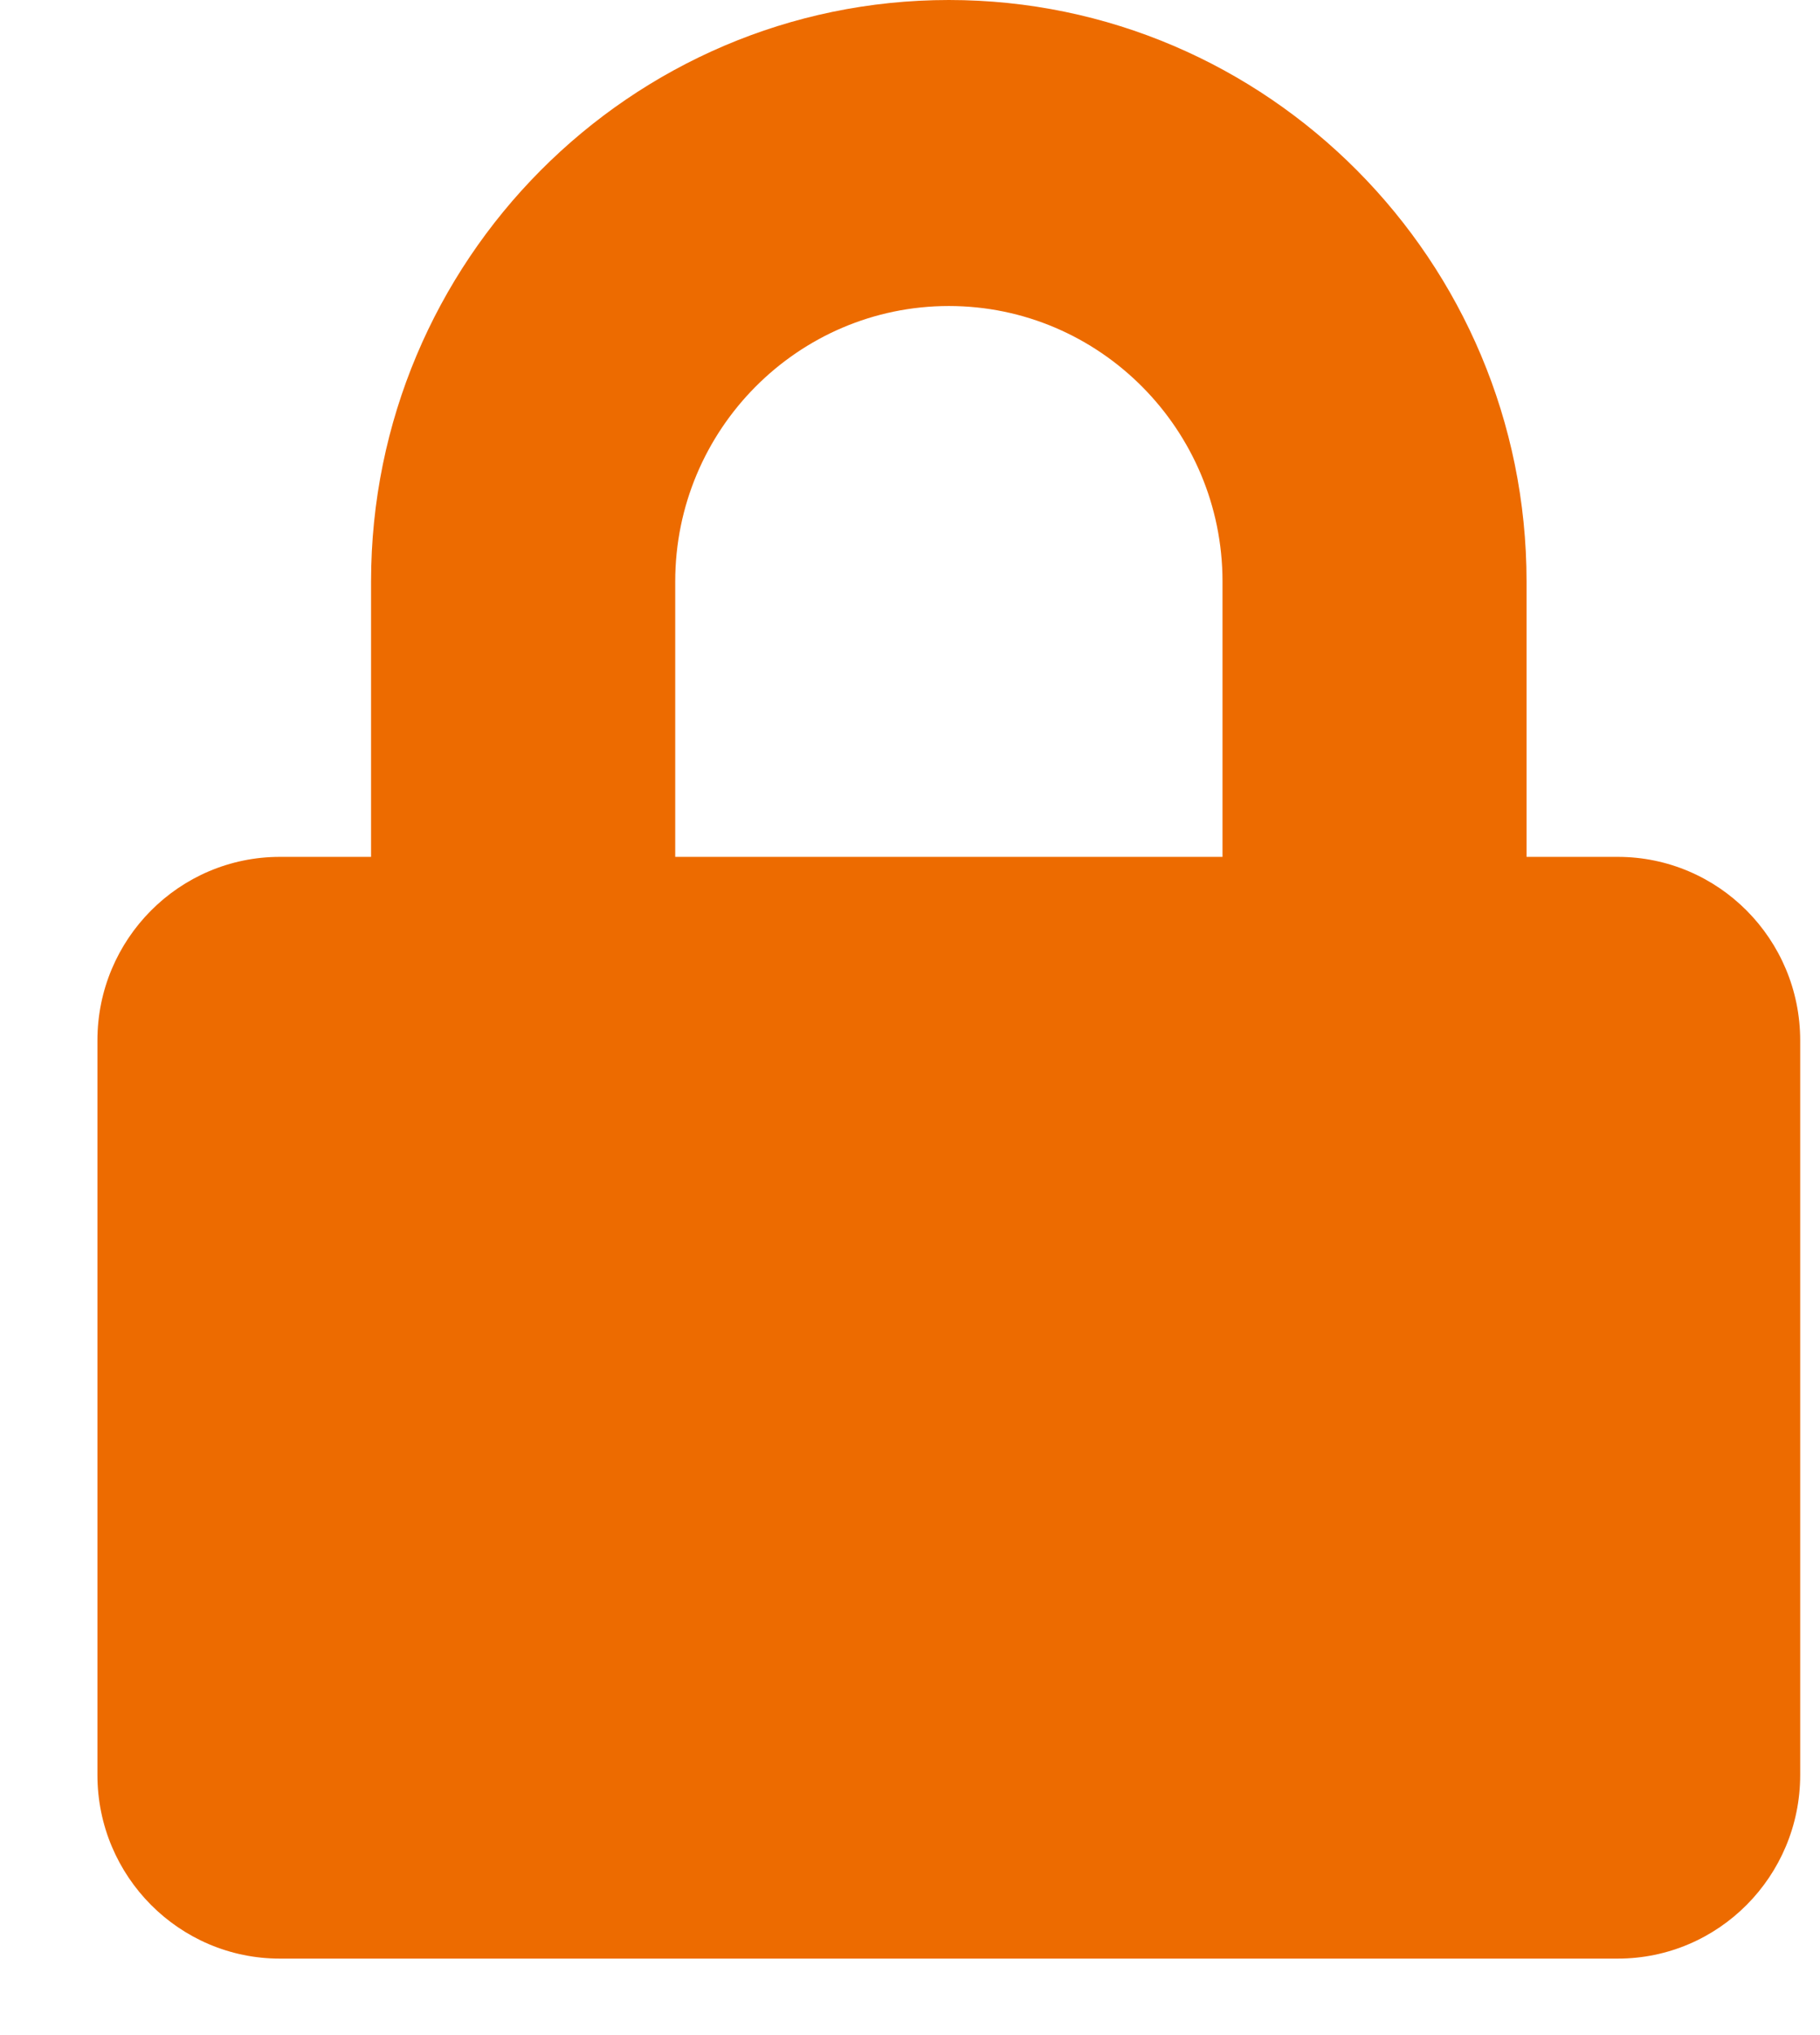 <svg width="17" height="19" viewBox="0 0 17 19" fill="none" xmlns="http://www.w3.org/2000/svg">
<path d="M15.111 8H14.259V5.429C14.259 2.436 11.838 0 8.863 0C5.888 0 3.466 2.436 3.466 5.429V8H2.614C1.674 8 0.91 8.768 0.91 9.714V16.571C0.91 17.518 1.674 18.286 2.614 18.286H15.111C16.052 18.286 16.815 17.518 16.815 16.571V9.714C16.815 8.768 16.052 8 15.111 8ZM11.419 8H6.307V5.429C6.307 4.011 7.453 2.857 8.863 2.857C10.272 2.857 11.419 4.011 11.419 5.429V8Z" fill="#ED6B00"/>
</svg>
